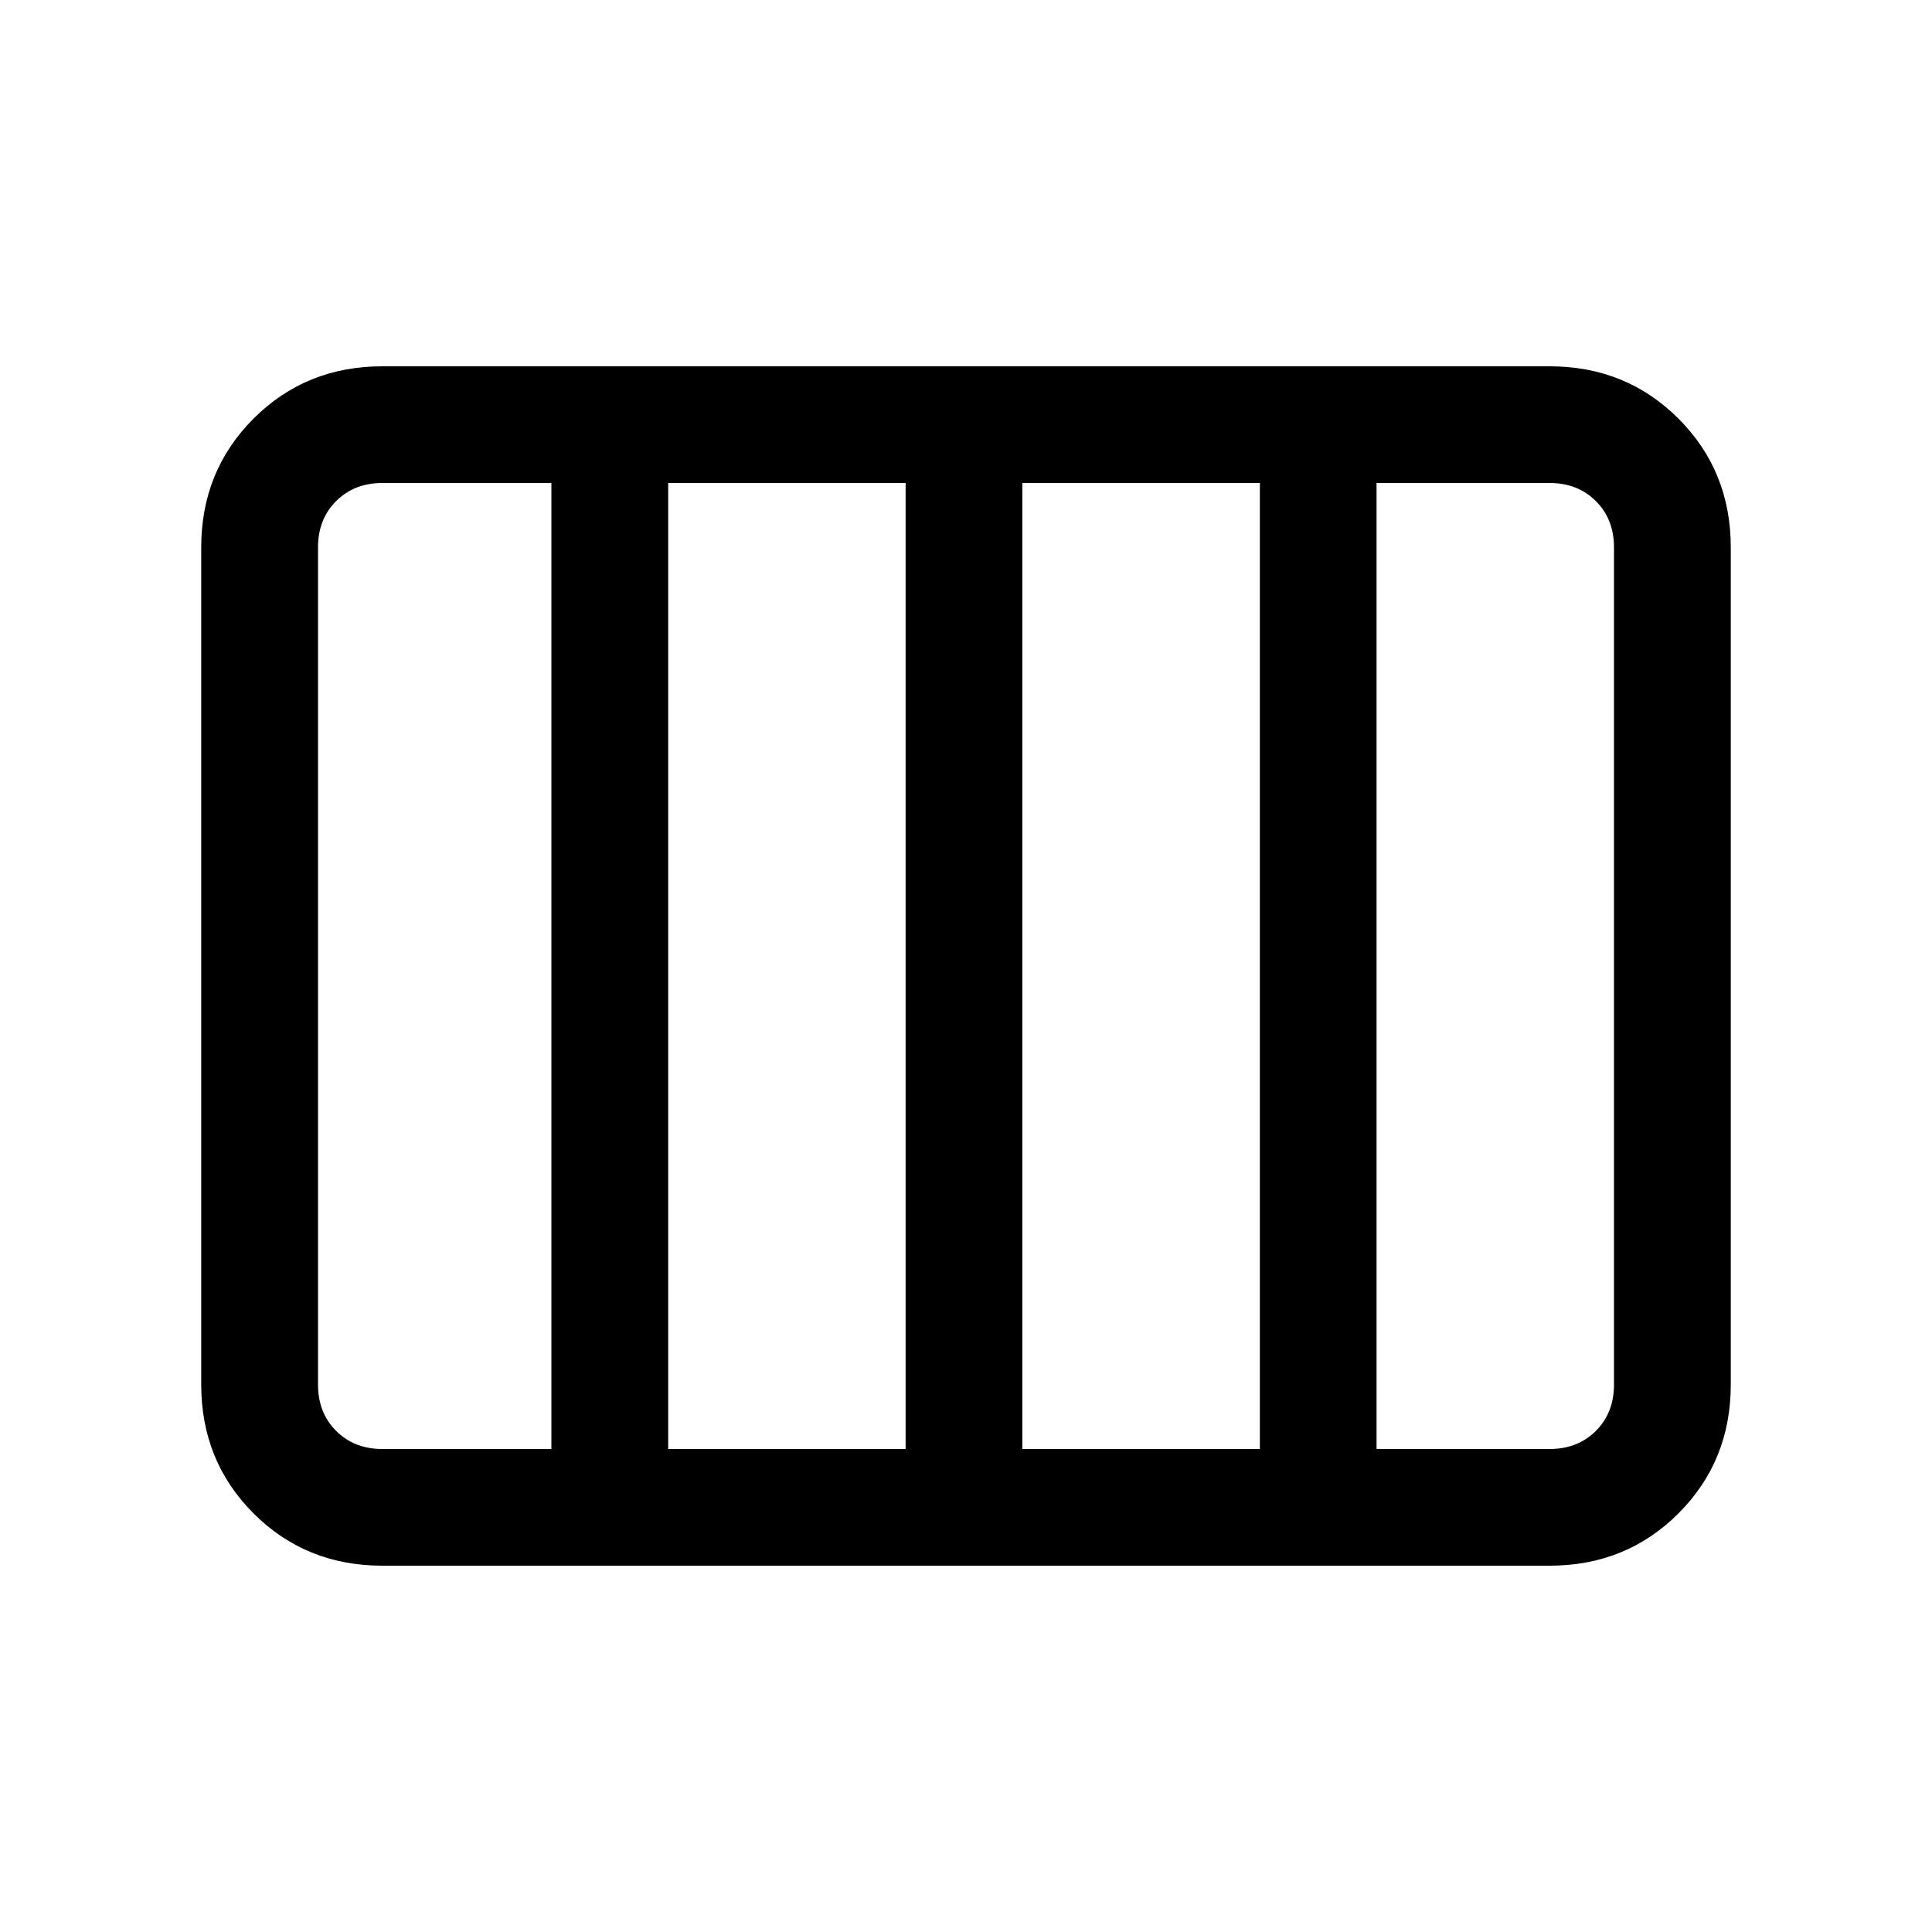 <svg xmlns="http://www.w3.org/2000/svg" height="20" width="20"><path d="M3.958 16.208q-.791 0-1.333-.541-.542-.542-.542-1.334V5.667q0-.792.542-1.334.542-.541 1.333-.541h12.084q.791 0 1.333.541.542.542.542 1.334v8.666q0 .792-.542 1.334-.542.541-1.333.541ZM10.583 15h2.459V5h-2.459v10Zm-3.666 0h2.458V5H6.917v10Zm-2.959 0h1.75V5h-1.75q-.291 0-.479.188-.187.187-.187.479v8.666q0 .292.187.479.188.188.479.188Zm10.292 0h1.792q.291 0 .479-.188.187-.187.187-.479V5.667q0-.292-.187-.479Q16.333 5 16.042 5H14.25v10Z"/></svg>